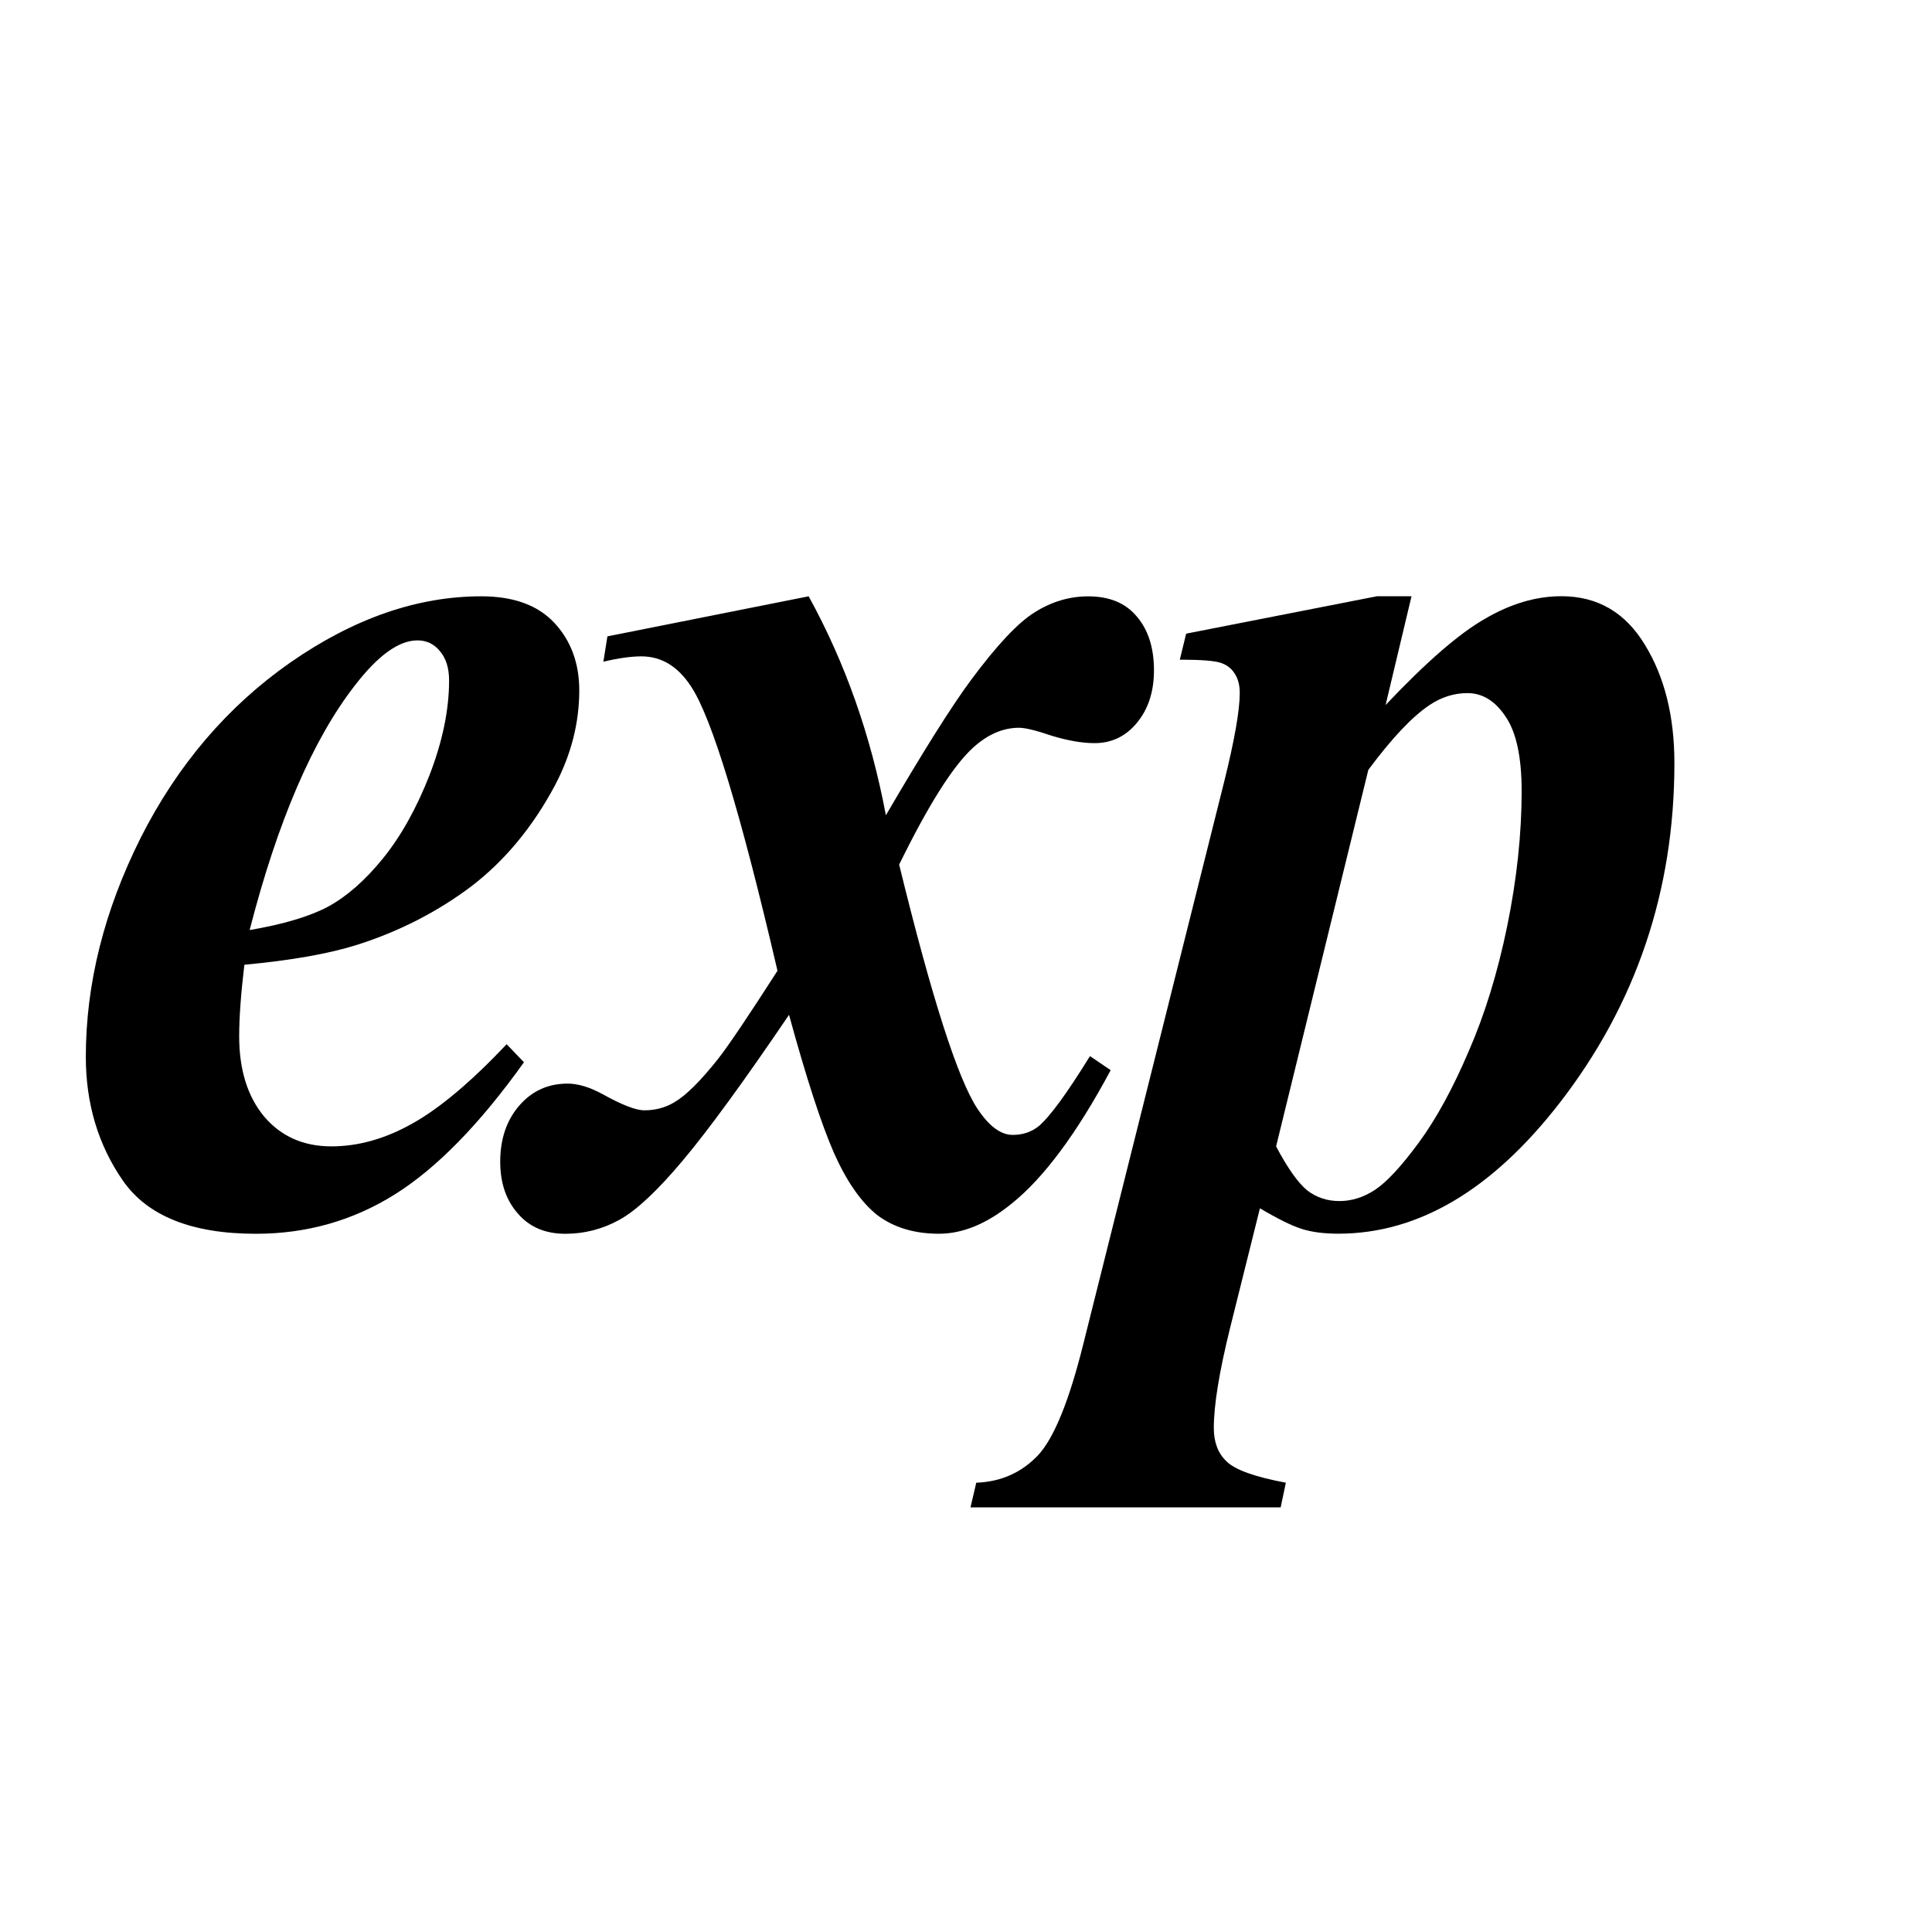 <svg width="45" height="45" version="1.1" viewBox="0 0 45 45" xmlns="http://www.w3.org/2000/svg">
 <path d="m5.692 22.471q-0.121 1.011-0.121 1.664 0 1.166 0.577 1.866 0.591 0.7 1.571 0.7 0.94 0 1.88-0.529 0.953-0.529 2.202-1.85l0.403 0.42q-1.544 2.161-3.008 3.078-1.464 0.917-3.236 0.917-2.242 0-3.102-1.244-0.859-1.244-0.859-2.876 0-2.55 1.276-5.1 1.289-2.55 3.491-4.089 2.215-1.539 4.444-1.539 1.128 0 1.705 0.622 0.577 0.622 0.577 1.57 0 1.135-0.564 2.208-0.779 1.461-1.96 2.363-1.182 0.886-2.645 1.353-0.98 0.311-2.632 0.466zm0.121-0.808q1.182-0.202 1.826-0.544 0.658-0.358 1.276-1.119 0.631-0.777 1.088-1.943 0.457-1.182 0.457-2.208 0-0.435-0.215-0.684-0.201-0.249-0.524-0.249-0.645 0-1.45 1.042-1.477 1.897-2.457 5.706z"/>
 <path d="m14.149 14.822 4.686-0.933q1.276 2.317 1.799 5.1 1.316-2.254 1.987-3.156 0.9-1.213 1.477-1.57 0.591-0.373 1.249-0.373 0.738 0 1.128 0.466 0.403 0.466 0.403 1.259 0 0.746-0.403 1.228-0.389 0.466-0.98 0.466-0.43 0-0.994-0.171-0.551-0.187-0.765-0.187-0.564 0-1.074 0.466-0.698 0.637-1.719 2.721 1.141 4.664 1.826 5.69 0.403 0.606 0.819 0.606 0.349 0 0.604-0.202 0.389-0.327 1.195-1.633l0.483 0.327q-1.182 2.208-2.309 3.11-0.859 0.7-1.692 0.7-0.859 0-1.437-0.435-0.564-0.451-1.007-1.446-0.443-1.011-1.047-3.218-1.571 2.317-2.471 3.389-0.886 1.057-1.477 1.384-0.591 0.327-1.262 0.327-0.698 0-1.101-0.466-0.416-0.466-0.416-1.213 0-0.793 0.443-1.306t1.128-0.513q0.363 0 0.819 0.249 0.671 0.373 0.967 0.373 0.389 0 0.698-0.187 0.403-0.233 1.02-1.011 0.376-0.482 1.383-2.052-1.289-5.535-2.014-6.623-0.457-0.7-1.155-0.7-0.363 0-0.886 0.124l0.094-0.591z"/>
 <path d="m27.627 14.759 4.444-0.871h0.806l-0.604 2.534q1.41-1.493 2.309-2.006 0.9-0.529 1.786-0.529 1.262 0 1.947 1.135 0.685 1.119 0.685 2.752 0 4.462-2.672 7.914-2.363 3.047-5.156 3.047-0.497 0-0.846-0.109-0.349-0.109-0.98-0.482l-0.698 2.799q-0.376 1.524-0.376 2.317 0 0.498 0.295 0.777 0.295 0.295 1.383 0.498l-0.121 0.575h-7.224l0.134-0.575q0.859-0.031 1.437-0.637 0.564-0.606 1.061-2.612l3.276-13.076q0.363-1.461 0.363-2.068 0-0.264-0.107-0.435-0.107-0.187-0.322-0.264-0.215-0.078-0.967-0.078l0.148-0.606zm2.095 11.941q0.403 0.762 0.725 1.026 0.322 0.249 0.752 0.249t0.832-0.264q0.416-0.28 1.02-1.104 0.604-0.824 1.155-2.114 0.564-1.29 0.9-2.923 0.336-1.648 0.336-3.141 0-1.197-0.376-1.741-0.363-0.544-0.886-0.544-0.47 0-0.886 0.28-0.604 0.404-1.423 1.508l-2.148 8.769z"/>
</svg>
